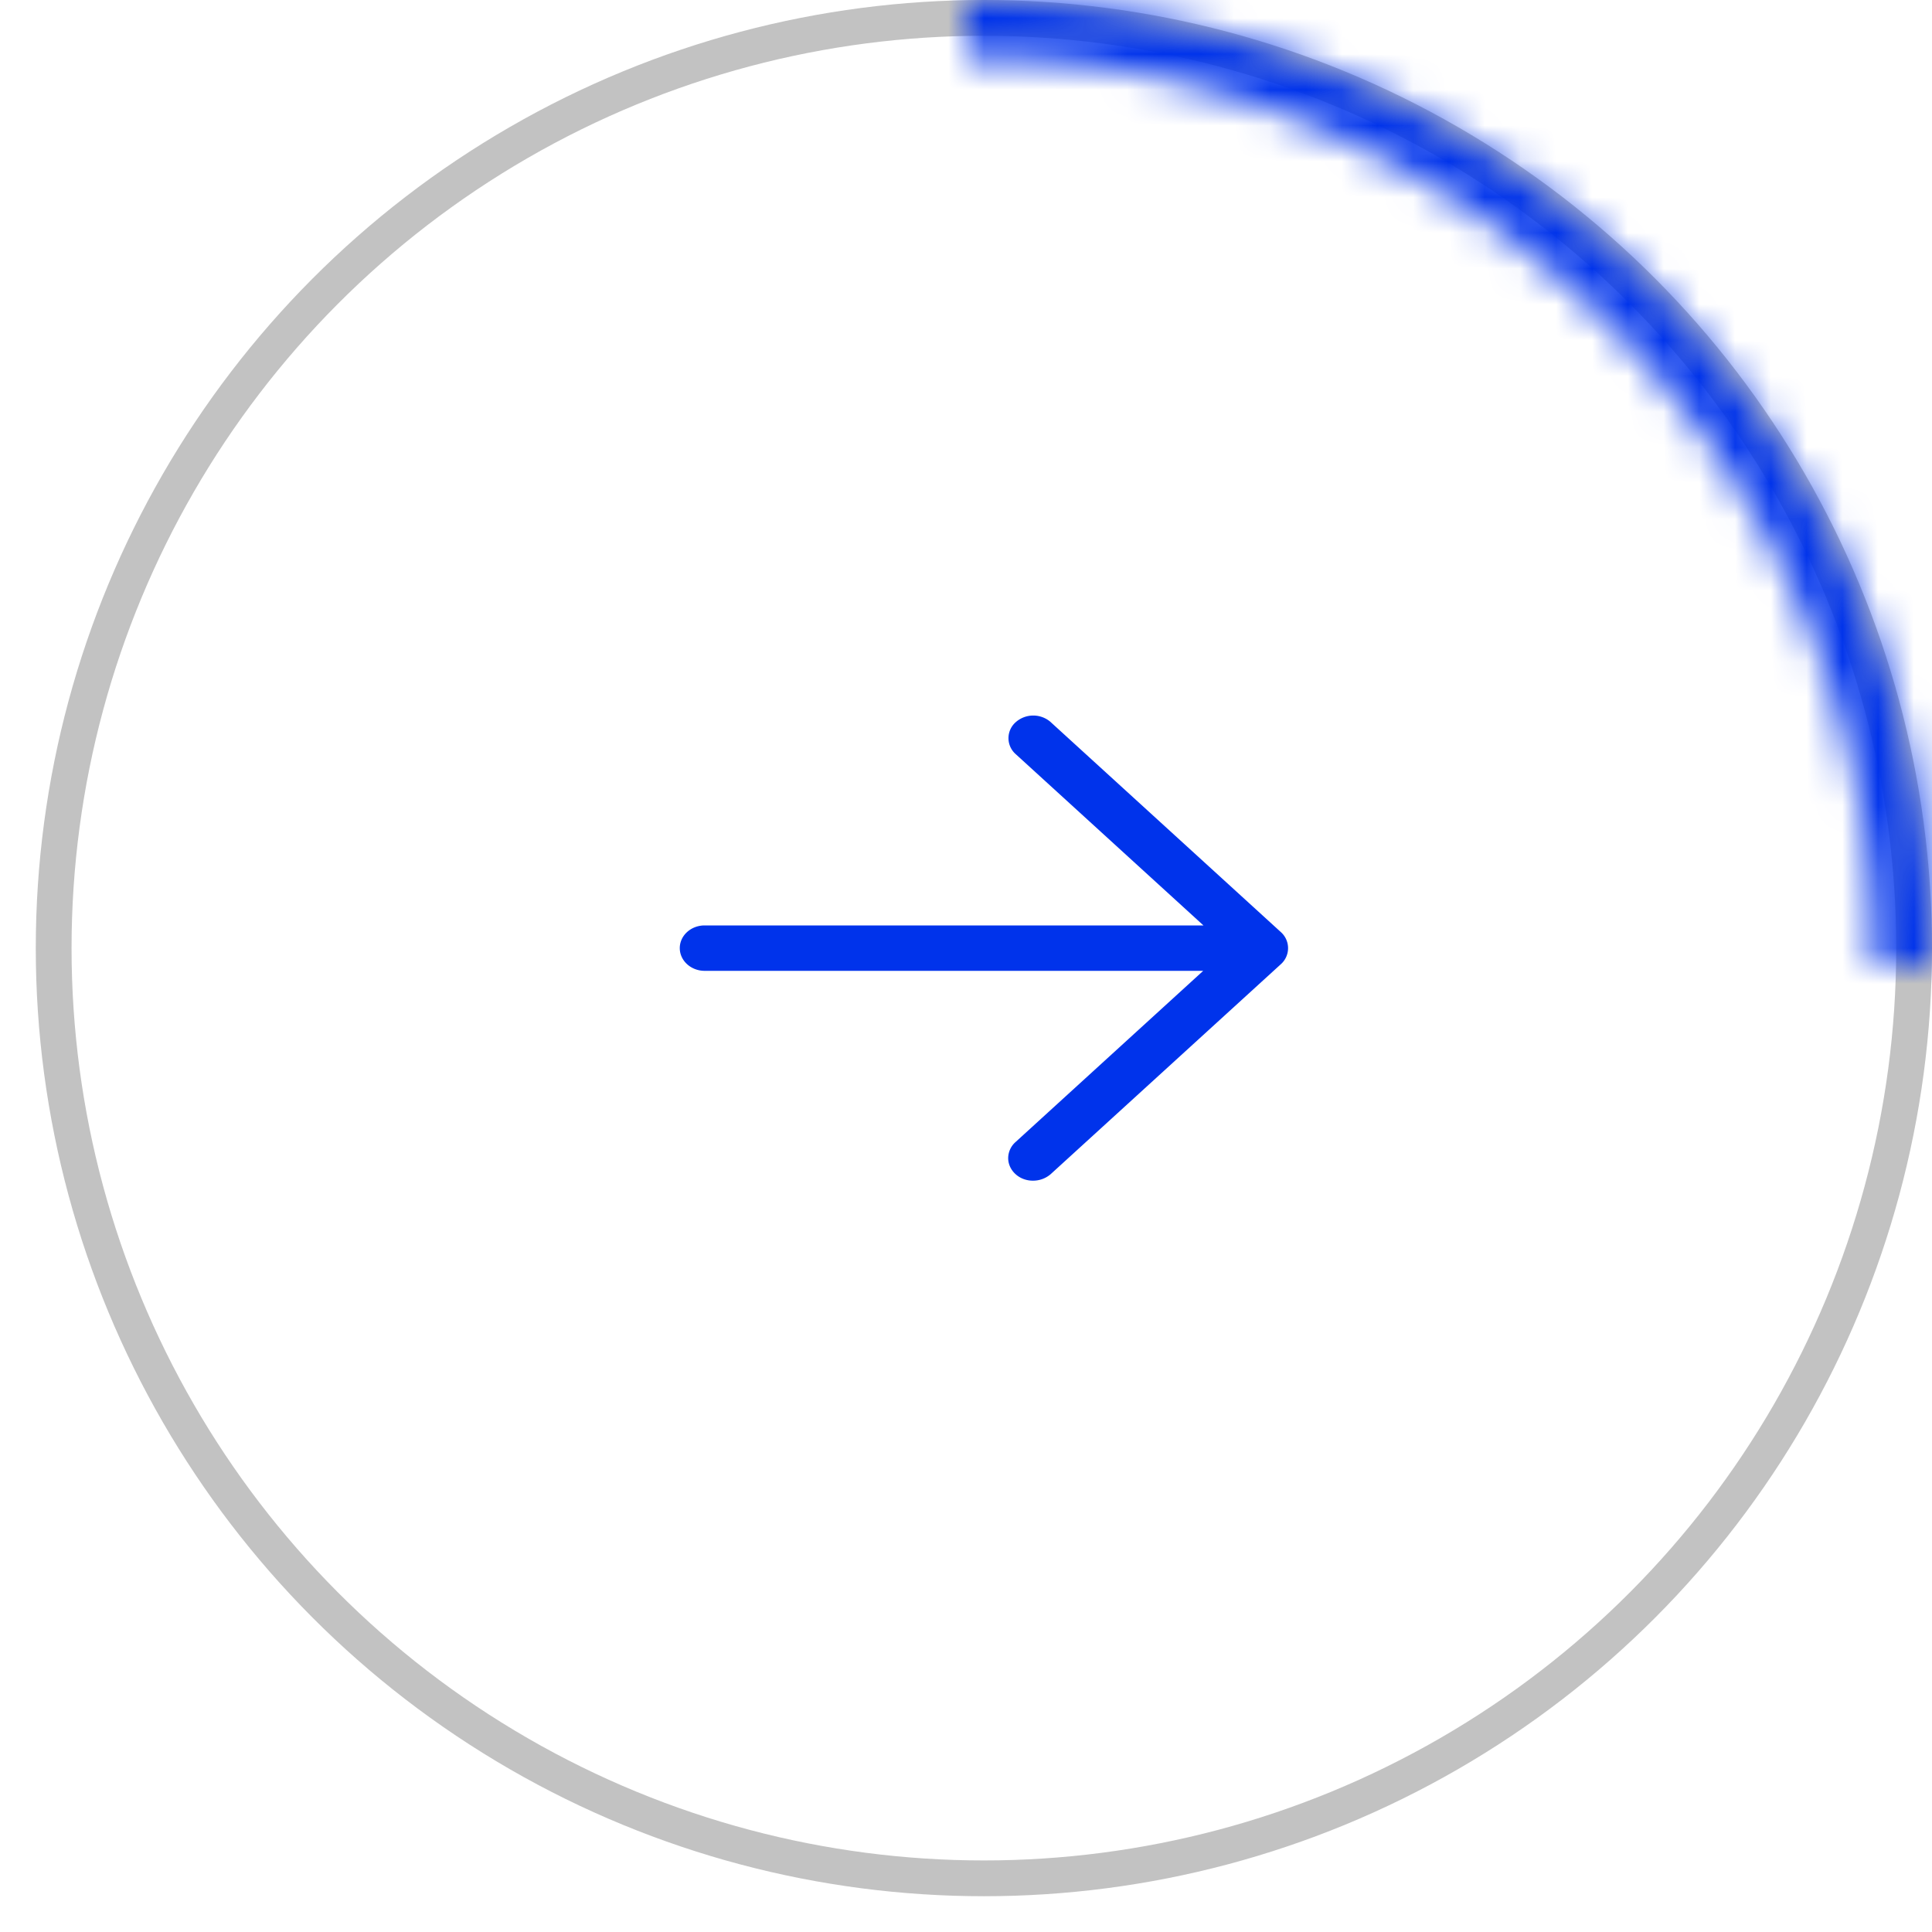 <svg width="54" height="54" viewBox="0 0 54 54" fill="none" xmlns="http://www.w3.org/2000/svg"><circle cx="27.5" cy="26.5" r="26" stroke="#C2C2C2"/><mask id="path-2-inside-1" fill="#fff"><path d="M54 27A27 27 0 0027 0v1.582A25.417 25.417 0 0152.418 27H54z"/></mask><path d="M54 27A27 27 0 0027 0v1.582A25.417 25.417 0 0152.418 27H54z" stroke="#0033EB" stroke-width="4" mask="url(#path-2-inside-1)"/><path d="M29.37 20.185a.74.74 0 00-.98 0 .594.594 0 000 .894l5.247 4.787H19.695c-.384 0-.695.284-.695.634 0 .35.311.635.695.635H33.63l-5.247 4.787a.605.605 0 00-.204.447c0 .168.074.328.204.447.13.12.308.186.493.184a.748.748 0 00.493-.184l6.43-5.865a.601.601 0 000-.9l-6.43-5.866z" fill="#0033EB"/></svg>